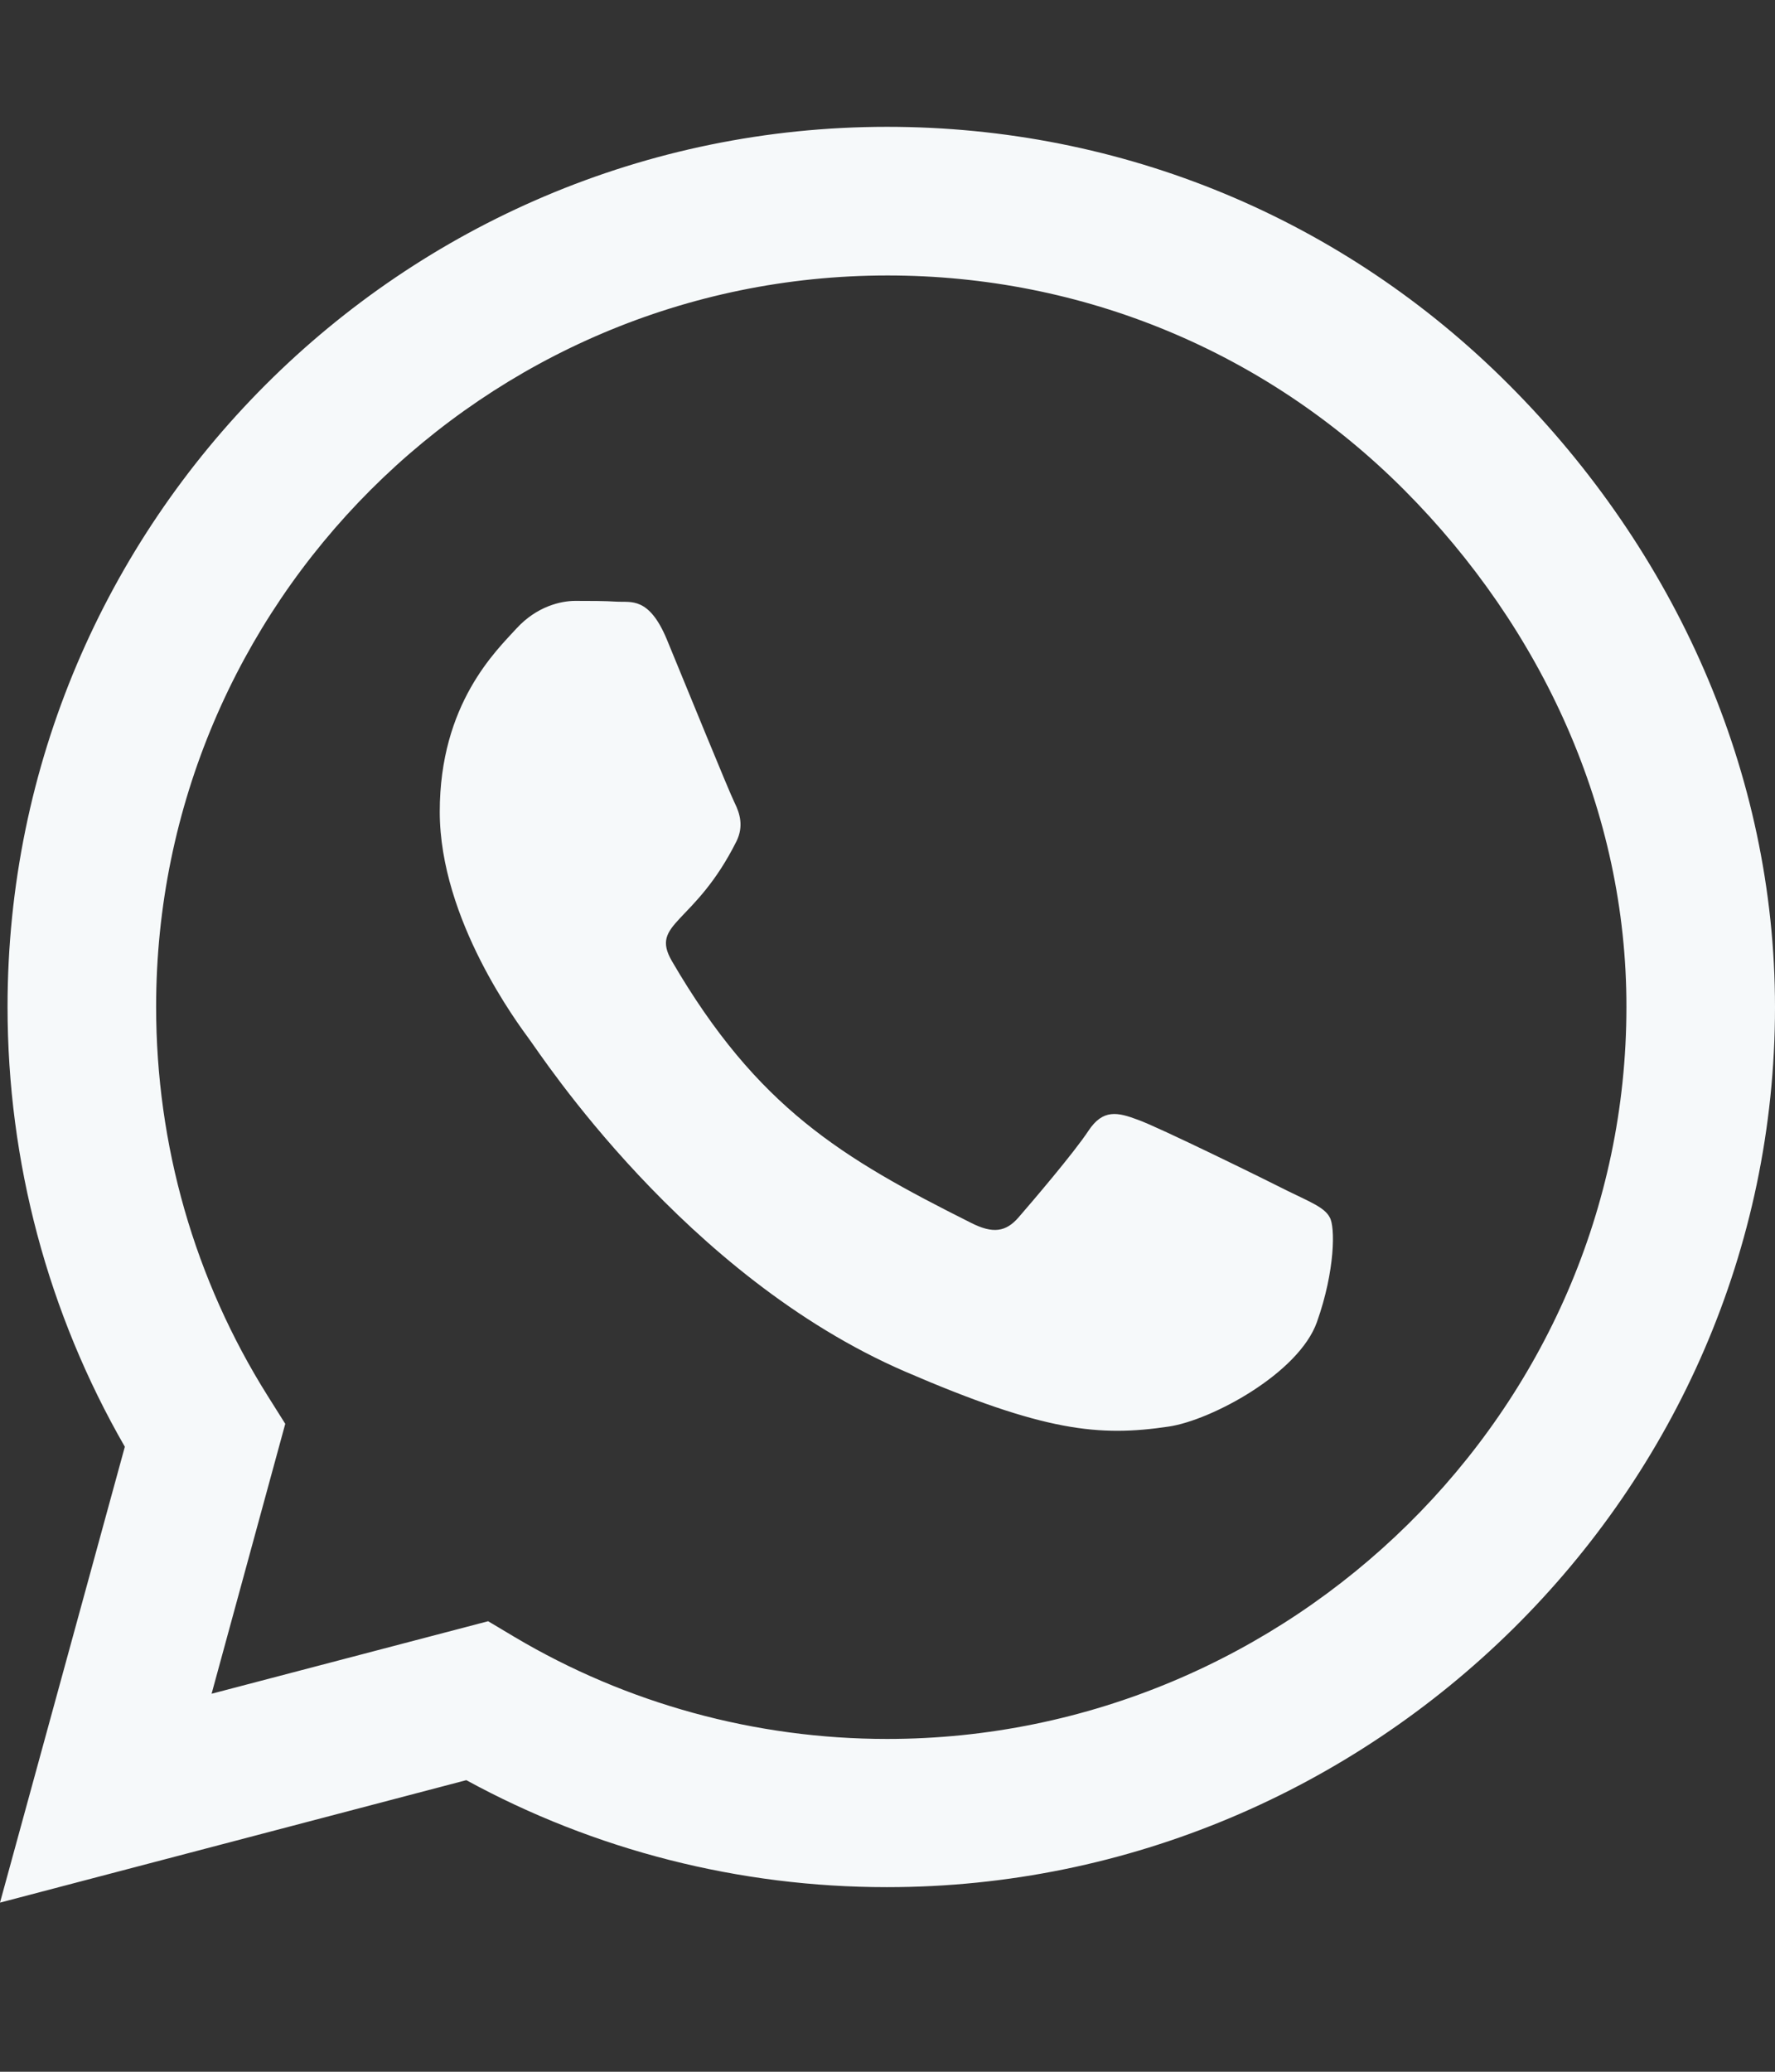<svg width="24" height="28" viewBox="0 0 24 28" fill="none" xmlns="http://www.w3.org/2000/svg">
<rect x="0" y="0" width="24" height="28" fill="#333333" stroke="none"/>
<path d="M20.405 5.202C18.161 2.952 15.171 1.714 11.995 1.714C5.438 1.714 0.102 7.05 0.102 13.607C0.102 15.702 0.648 17.748 1.688 19.553L0 25.714L6.305 24.059C8.041 25.007 9.996 25.505 11.989 25.505H11.995C18.546 25.505 24 20.17 24 13.612C24 10.436 22.65 7.452 20.405 5.202ZM11.995 23.502C10.216 23.502 8.475 23.025 6.959 22.125L6.6 21.911L2.861 22.891L3.857 19.243L3.621 18.868C2.63 17.293 2.111 15.477 2.111 13.607C2.111 8.159 6.546 3.723 12 3.723C14.641 3.723 17.121 4.752 18.986 6.621C20.85 8.491 21.996 10.971 21.991 13.612C21.991 19.066 17.443 23.502 11.995 23.502ZM17.416 16.098C17.121 15.948 15.659 15.23 15.386 15.134C15.113 15.032 14.914 14.984 14.716 15.284C14.518 15.584 13.95 16.248 13.773 16.452C13.602 16.65 13.425 16.677 13.13 16.527C11.384 15.653 10.238 14.968 9.086 12.991C8.78 12.466 9.391 12.504 9.959 11.368C10.055 11.17 10.007 10.998 9.932 10.848C9.857 10.698 9.262 9.236 9.016 8.641C8.775 8.062 8.529 8.143 8.346 8.132C8.175 8.121 7.977 8.121 7.779 8.121C7.58 8.121 7.259 8.196 6.986 8.491C6.713 8.791 5.946 9.509 5.946 10.971C5.946 12.434 7.013 13.848 7.157 14.046C7.307 14.245 9.252 17.245 12.236 18.536C14.121 19.35 14.861 19.42 15.804 19.28C16.377 19.195 17.561 18.562 17.807 17.866C18.054 17.17 18.054 16.575 17.979 16.452C17.909 16.318 17.711 16.243 17.416 16.098Z" fill="#F6F9FA"/>
</svg>
